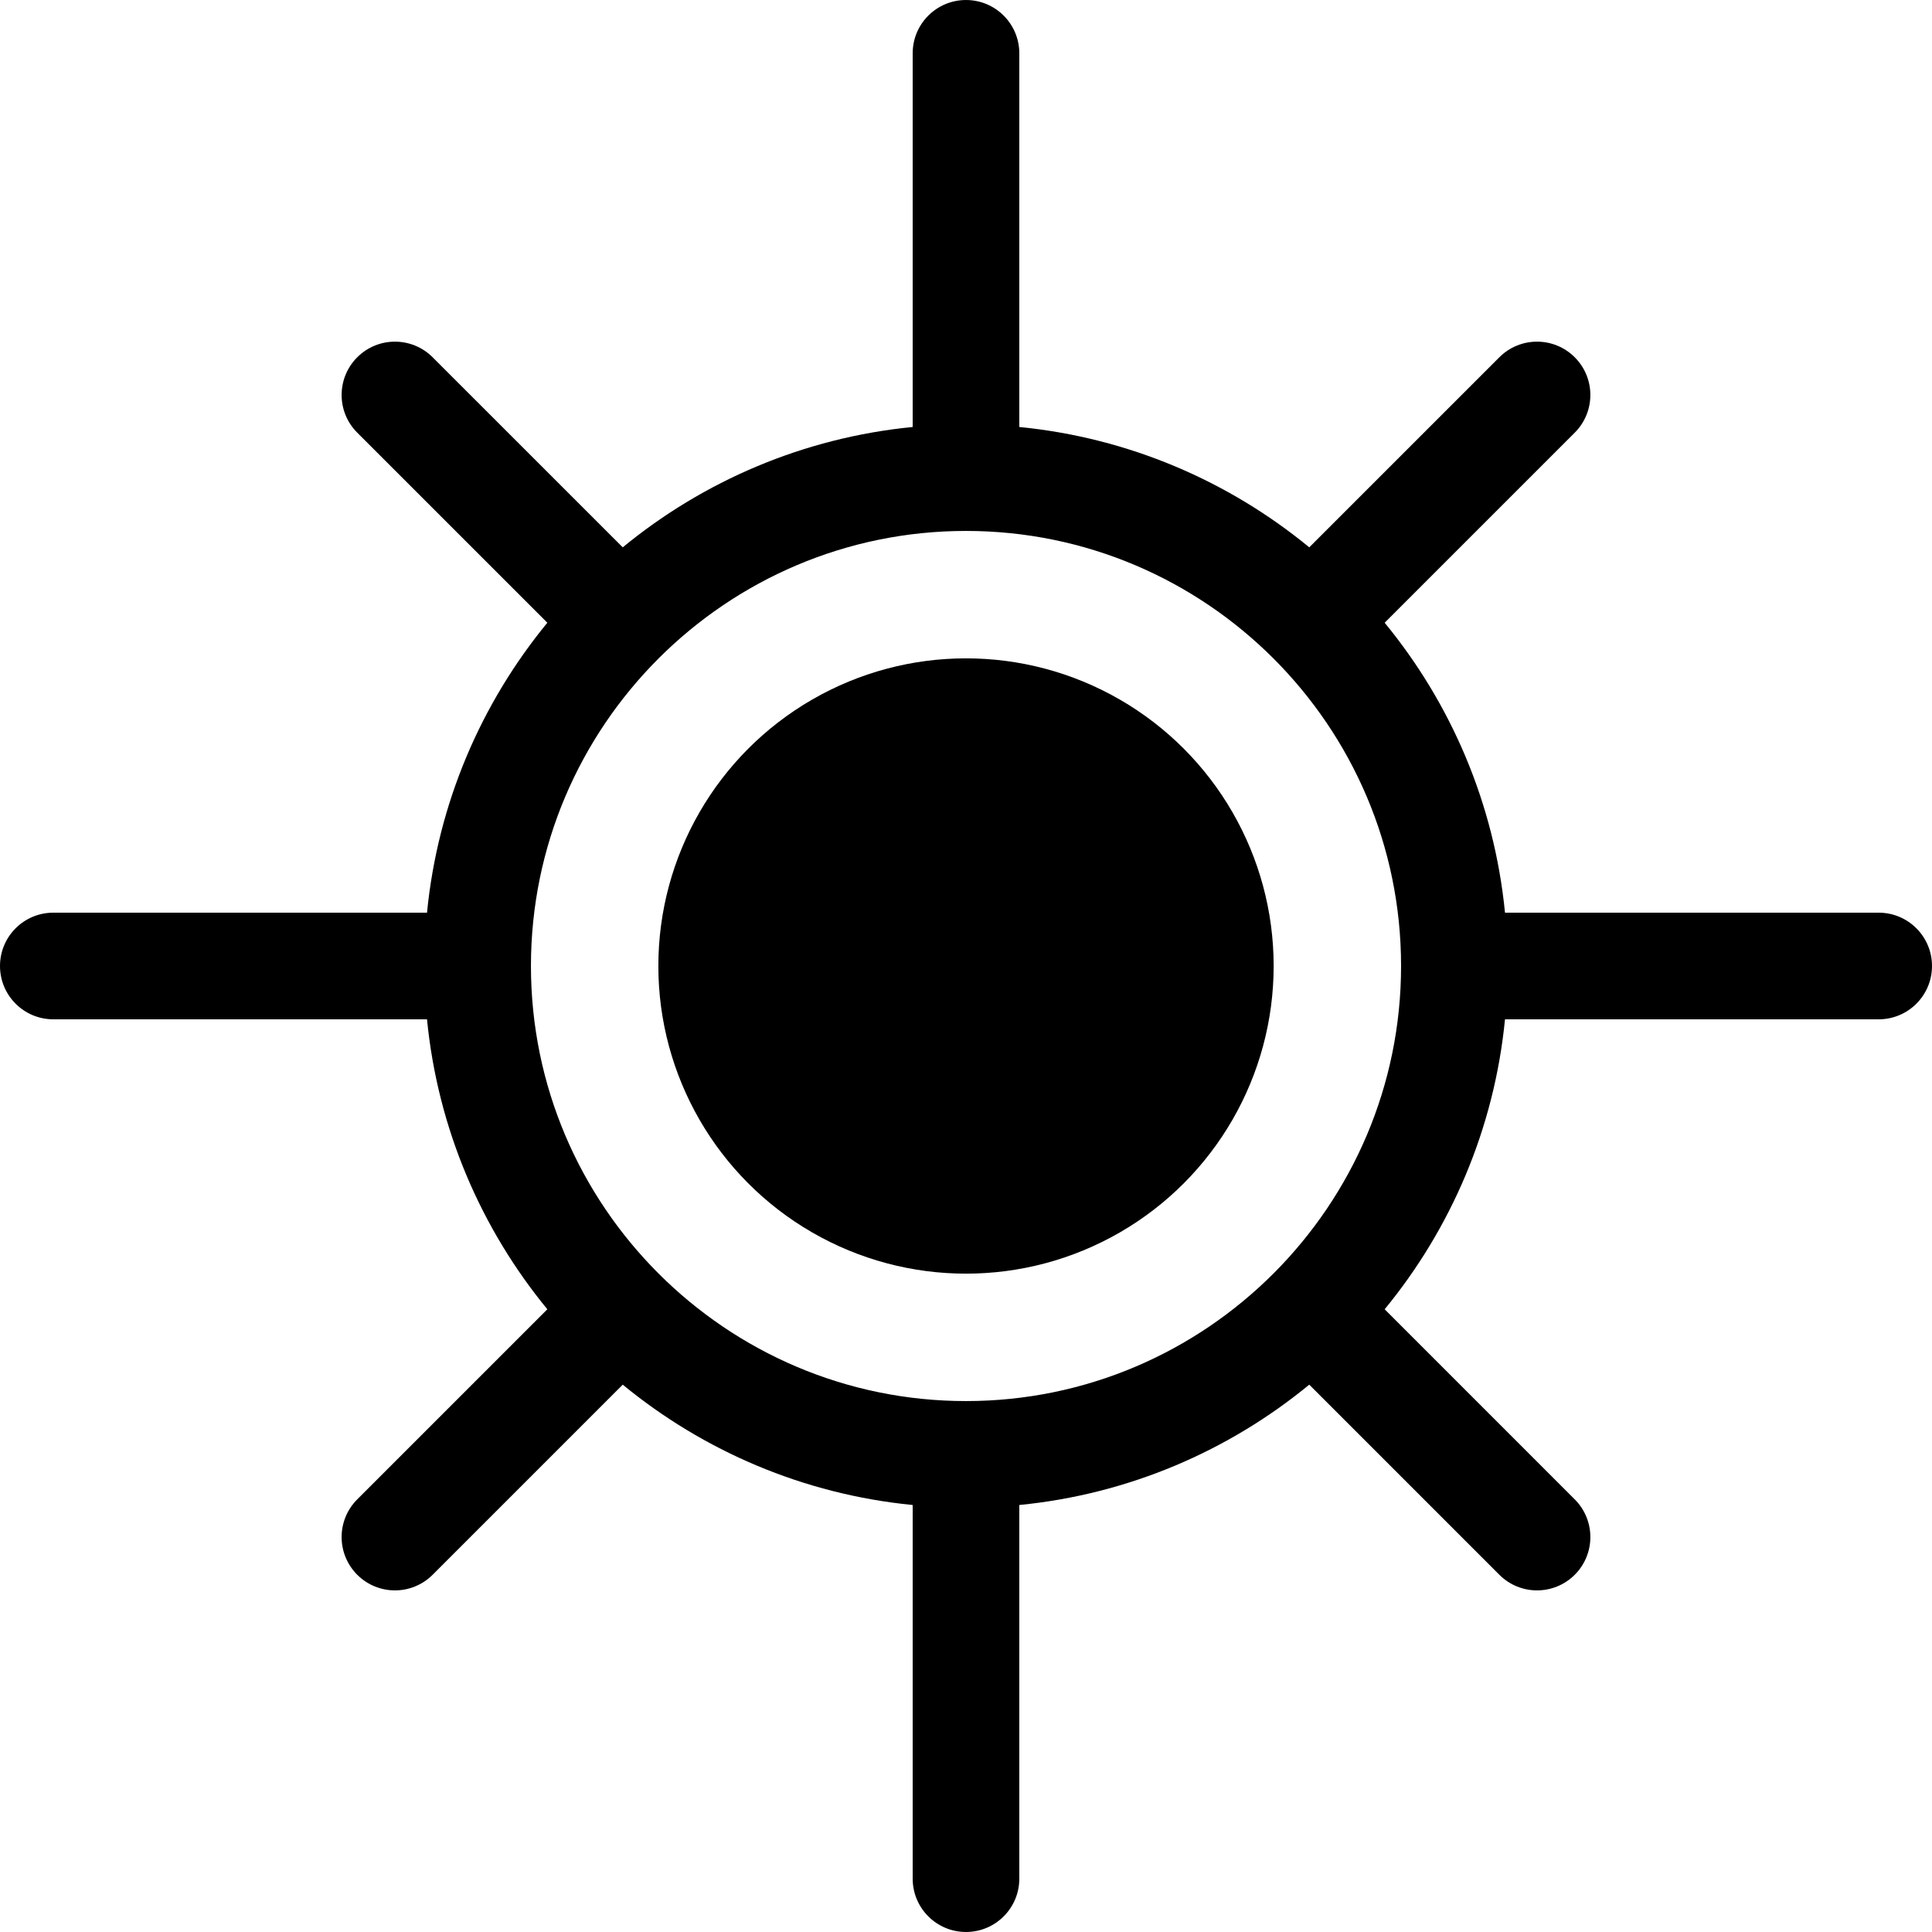 <?xml version="1.0" encoding="iso-8859-1"?>
<!-- Generator: Adobe Illustrator 19.0.0, SVG Export Plug-In . SVG Version: 6.00 Build 0)  -->
<svg version="1.1" id="Capa_1" xmlns="http://www.w3.org/2000/svg" xmlns:xlink="http://www.w3.org/1999/xlink" x="0px" y="0px"
	 viewBox="0 0 475.763 475.763" style="enable-background:new 0 0 475.763 475.763;" xml:space="preserve">
<g>
	<circle cx="237.882" cy="237.882" r="75.761"/>
	<path d="M462.634,224.752h-92.022c-2.646-26.944-13.331-51.558-29.633-71.403l46.807-46.803c5.129-5.128,5.129-13.437,0-18.565
		c-5.129-5.129-13.437-5.129-18.566,0l-46.806,46.802c-19.846-16.303-44.462-26.988-71.405-29.634V13.132
		c0-7.252-5.878-13.129-13.129-13.129c-7.252,0-13.129,5.878-13.129,13.129v92.017c-26.943,2.646-51.555,13.331-71.4,29.634
		l-46.811-46.802c-5.129-5.129-13.448-5.129-18.566,0c-5.129,5.128-5.129,13.437,0,18.565l46.811,46.803
		c-16.3,19.845-26.986,44.46-29.632,71.403H13.129C5.878,224.752,0,230.63,0,237.881c0,7.253,5.878,13.129,13.129,13.129h92.023
		c2.646,26.945,13.331,51.559,29.633,71.405l-46.812,46.811c-5.129,5.129-5.129,13.437,0,18.566
		c2.565,2.564,5.924,3.846,9.283,3.846c3.359,0,6.719-1.282,9.283-3.846l46.811-46.811c19.845,16.302,44.457,26.987,71.4,29.632
		v92.018c0,7.252,5.878,13.129,13.129,13.129c7.252,0,13.129-5.878,13.129-13.129v-92.018c26.944-2.645,51.558-13.33,71.404-29.632
		l46.807,46.811c2.564,2.564,5.924,3.846,9.283,3.846c3.359,0,6.718-1.282,9.283-3.846c5.129-5.129,5.129-13.437,0-18.566
		l-46.807-46.811c16.302-19.846,26.987-44.461,29.633-71.405h92.022c7.253,0,13.129-5.877,13.129-13.129
		C475.763,230.63,469.887,224.752,462.634,224.752z M237.88,345.02c-59.072,0-107.133-48.065-107.133-107.139
		c0-59.072,48.061-107.137,107.133-107.137c59.077,0,107.139,48.065,107.139,107.137C345.018,296.954,296.957,345.02,237.88,345.02z
		"/>
</g>
<g>
</g>
<g>
</g>
<g>
</g>
<g>
</g>
<g>
</g>
<g>
</g>
<g>
</g>
<g>
</g>
<g>
</g>
<g>
</g>
<g>
</g>
<g>
</g>
<g>
</g>
<g>
</g>
<g>
</g>
</svg>
